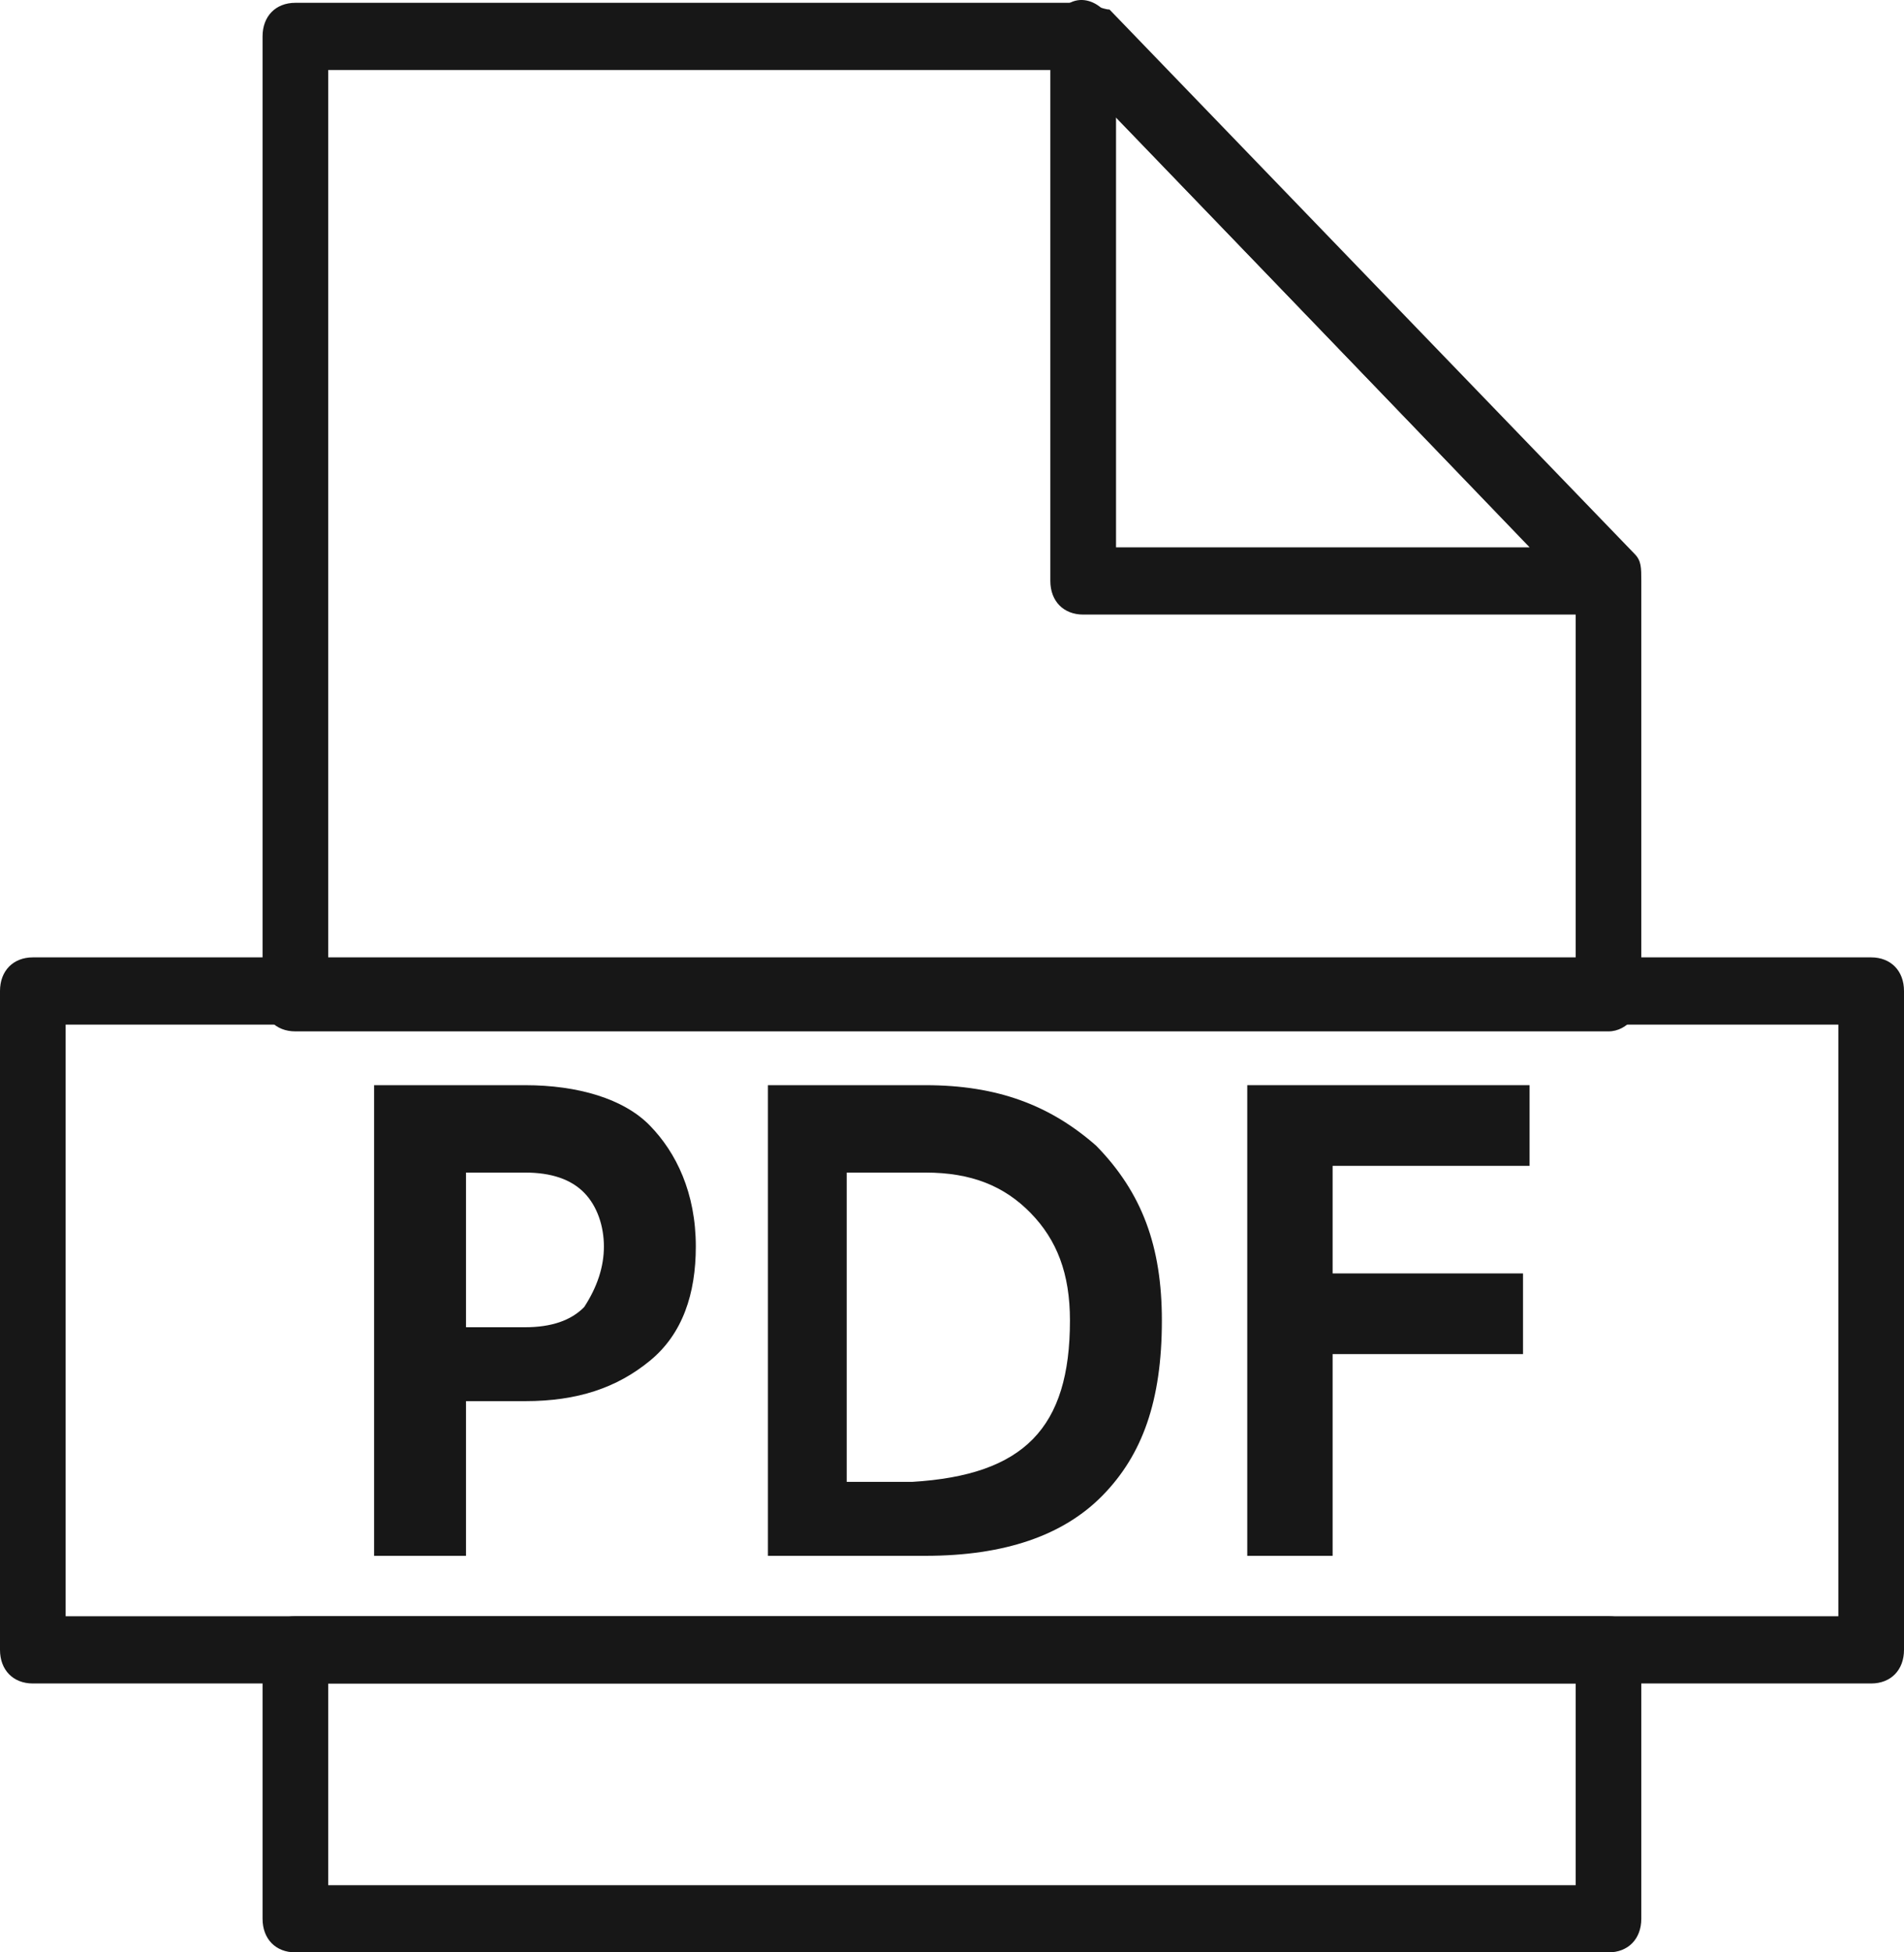 <svg width="40" height="41" viewBox="0 0 40 41" fill="none" xmlns="http://www.w3.org/2000/svg">
<path d="M14.618 26.177C14.618 27.166 14.342 28.013 13.652 28.577C12.963 29.142 12.135 29.424 11.032 29.424H9.79V32.672H7.859V22.789H11.032C12.135 22.789 13.101 23.071 13.652 23.636C14.204 24.201 14.618 25.048 14.618 26.177ZM12.687 26.177C12.687 25.754 12.549 25.33 12.273 25.048C11.997 24.766 11.584 24.624 11.032 24.624H9.79V27.872H11.032C11.584 27.872 11.997 27.73 12.273 27.448C12.549 27.024 12.687 26.601 12.687 26.177Z" fill="#171717"/>
<path d="M24.409 27.73C24.409 29.424 23.995 30.554 23.167 31.401C22.34 32.248 21.098 32.672 19.443 32.672H16.133V22.789H19.443C20.96 22.789 22.064 23.213 23.029 24.06C23.995 25.048 24.409 26.177 24.409 27.73ZM22.478 27.73C22.478 26.742 22.202 26.036 21.65 25.471C21.098 24.907 20.409 24.624 19.443 24.624H17.788V31.119H19.167C21.512 30.977 22.478 29.989 22.478 27.73Z" fill="#171717"/>
<path d="M32.134 22.789V24.483H27.996V26.742H31.996V28.436H27.996V32.672H26.203V22.789H32.134Z" fill="#171717"/>
<path d="M33.791 21.659H6.205C5.791 21.659 5.516 21.376 5.516 20.953V0.764C5.516 0.341 5.791 0.059 6.205 0.059H22.757C22.895 0.059 23.171 0.2 23.309 0.2L34.343 11.635C34.481 11.776 34.481 11.918 34.481 12.2V20.953C34.481 21.235 34.205 21.659 33.791 21.659ZM6.895 20.247H33.102V12.482L22.481 1.47H6.895V20.247Z" fill="#171717"/>
<path d="M33.791 41H6.205C5.791 41 5.516 40.718 5.516 40.294V34.647C5.516 34.224 5.791 33.941 6.205 33.941H33.791C34.205 33.941 34.481 34.224 34.481 34.647V40.294C34.481 40.718 34.205 41 33.791 41ZM6.895 39.589H33.102V35.353H6.895V39.589Z" fill="#171717"/>
<path d="M33.791 12.906H22.756C22.342 12.906 22.066 12.623 22.066 12.2V0.764C22.066 0.482 22.204 0.2 22.48 0.058C22.756 -0.083 23.032 0.058 23.17 0.2L34.066 11.494C34.204 11.635 34.342 11.776 34.342 12.059C34.48 12.623 34.204 12.906 33.791 12.906ZM23.446 11.494H32.135L23.446 2.458V11.494Z" fill="#171717"/>
<path d="M39.31 35.353H0.69C0.276 35.353 0 35.07 0 34.647V20.811C0 20.388 0.276 20.105 0.69 20.105H39.31C39.724 20.105 40 20.388 40 20.811V34.647C40 35.07 39.724 35.353 39.31 35.353ZM1.379 33.941H38.621V21.517H1.379V33.941Z" fill="#171717"/>
</svg>
